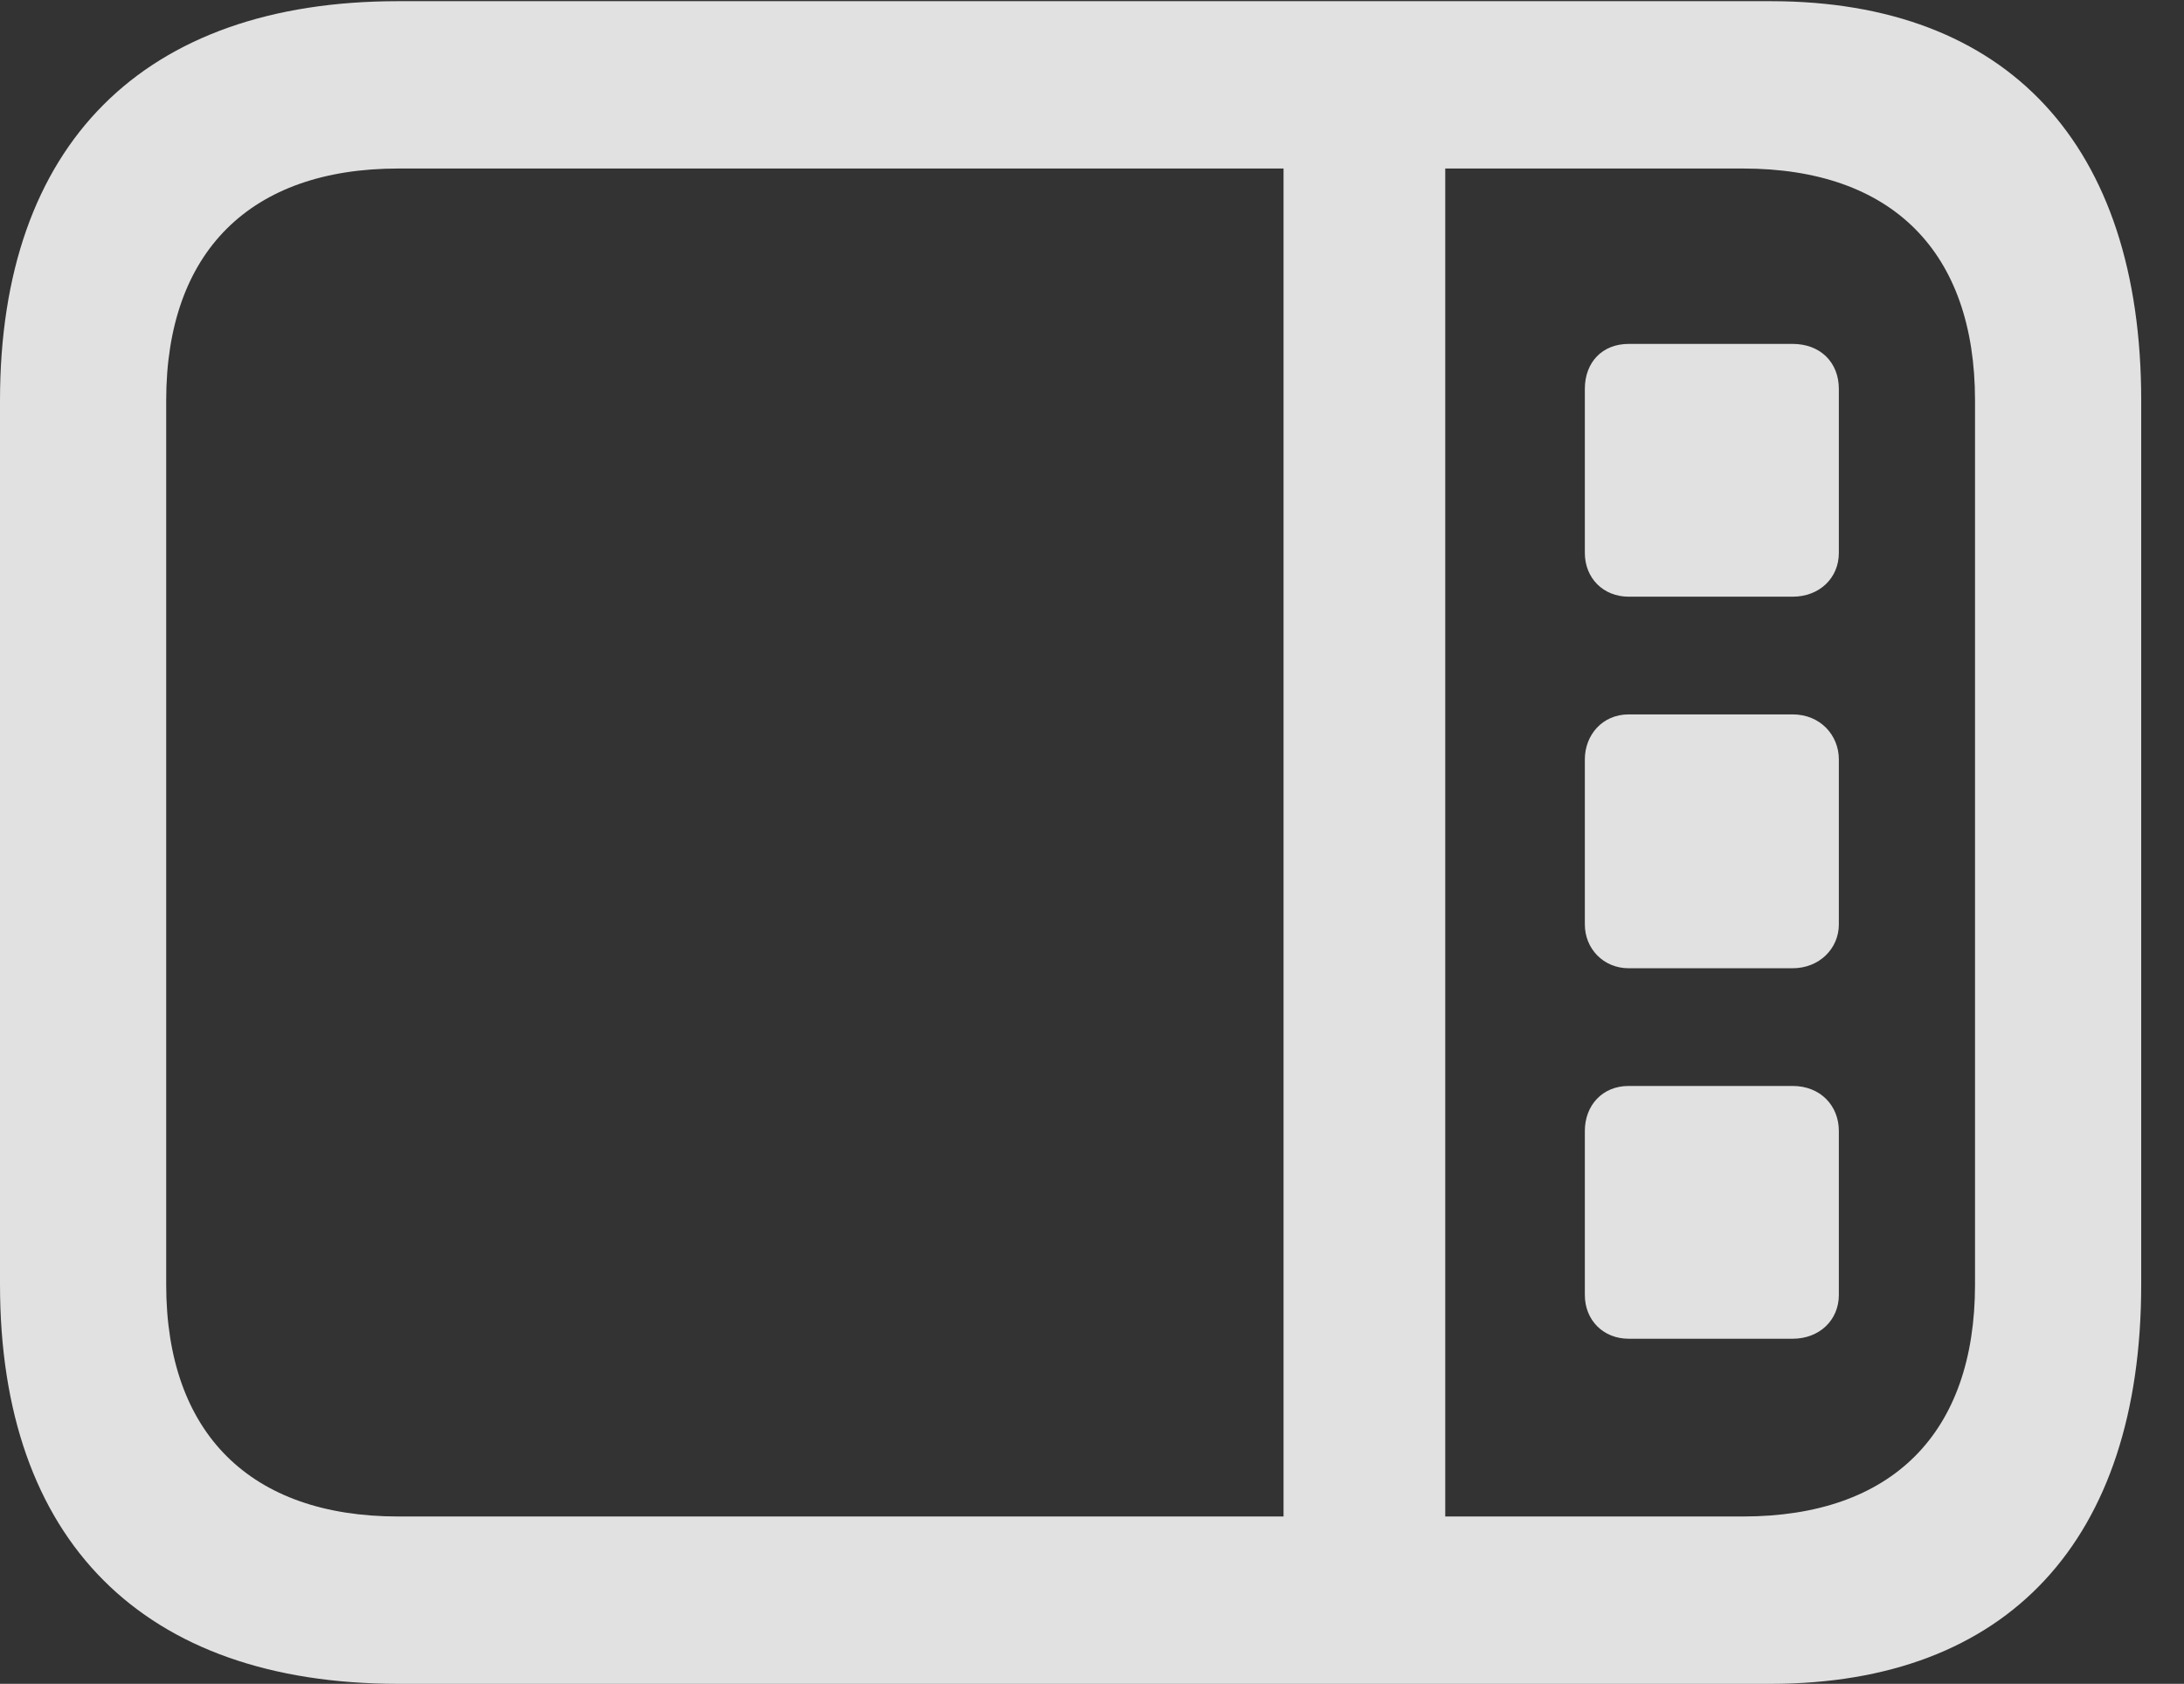 <?xml version="1.0" encoding="UTF-8"?>
<!--Generator: Apple Native CoreSVG 341-->
<!DOCTYPE svg
PUBLIC "-//W3C//DTD SVG 1.1//EN"
       "http://www.w3.org/Graphics/SVG/1.1/DTD/svg11.dtd">
<svg version="1.1" xmlns="http://www.w3.org/2000/svg" xmlns:xlink="http://www.w3.org/1999/xlink" viewBox="0 0 18.477 14.248">
 <rect x="0" y="0" width="18.477" height="14.248" fill="#333333" stroke="none"/>
 <g>
  <rect height="14.248" opacity="0" width="18.477" x="0" y="0"/>
  <path d="M10.859 13.105L12.227 13.105L12.227 1.182L10.859 1.182ZM3.369 14.248L14.98 14.248C16.982 14.248 18.115 13.037 18.115 10.869L18.115 3.389C18.115 1.221 16.982 0.01 14.98 0.01L3.369 0.01C1.211 0.01 0 1.221 0 3.389L0 10.869C0 13.037 1.211 14.248 3.369 14.248ZM3.369 12.832C2.119 12.832 1.406 12.129 1.406 10.869L1.406 3.389C1.406 2.129 2.119 1.426 3.369 1.426L14.746 1.426C16.006 1.426 16.709 2.129 16.709 3.389L16.709 10.869C16.709 12.129 16.006 12.832 14.746 12.832ZM15.166 5.049C15.391 5.049 15.557 4.893 15.557 4.678L15.557 3.291C15.557 3.066 15.4 2.91 15.166 2.91L13.779 2.91C13.555 2.91 13.408 3.066 13.408 3.291L13.408 4.678C13.408 4.893 13.565 5.049 13.779 5.049ZM15.166 8.193C15.391 8.193 15.557 8.027 15.557 7.822L15.557 6.426C15.557 6.221 15.4 6.045 15.166 6.045L13.779 6.045C13.555 6.045 13.408 6.221 13.408 6.426L13.408 7.822C13.408 8.027 13.565 8.193 13.779 8.193ZM15.166 11.328C15.391 11.328 15.557 11.172 15.557 10.957L15.557 9.57C15.557 9.355 15.4 9.189 15.166 9.189L13.779 9.189C13.555 9.189 13.408 9.355 13.408 9.57L13.408 10.957C13.408 11.172 13.565 11.328 13.779 11.328Z" fill="white" fill-opacity="0.85"/>
 </g>
</svg>
